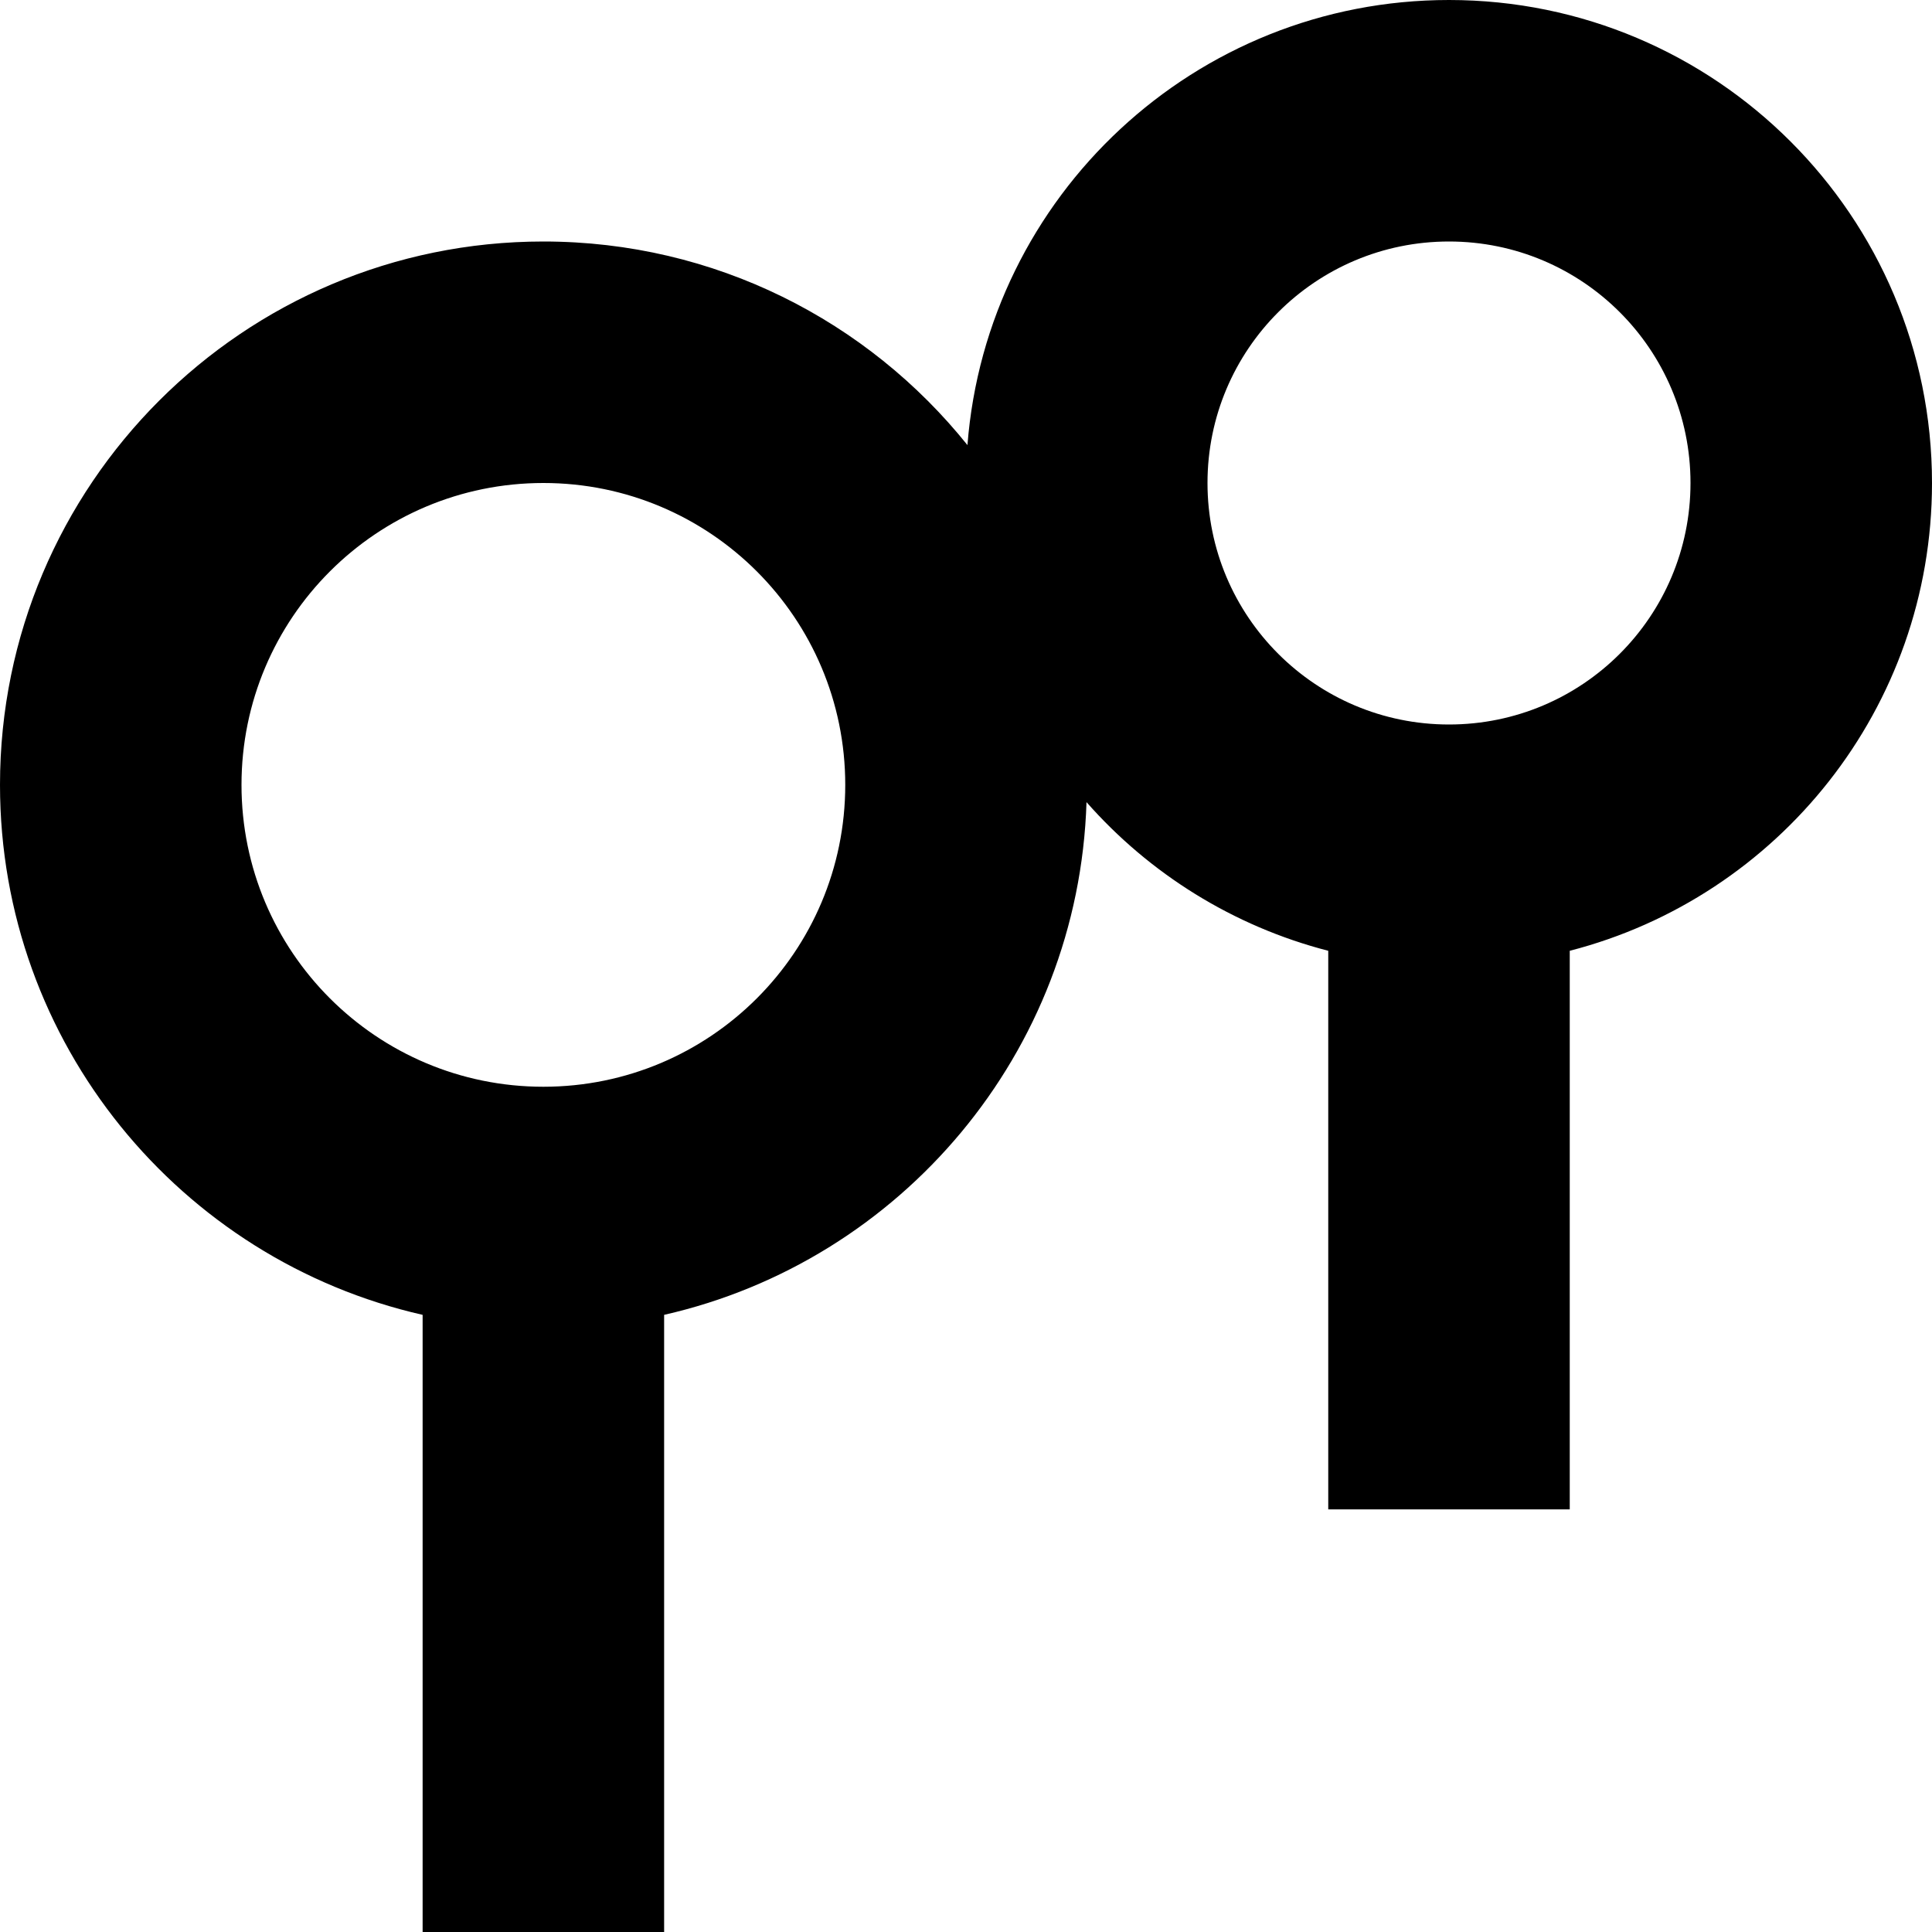 <svg width="16" height="16" viewBox="0 0 16 16" fill="current" xmlns="http://www.w3.org/2000/svg">
<path fill-rule="evenodd" clip-rule="evenodd" d="M16 4C16 5.864 14.725 7.43 13 7.874V12.5H11V7.874C10.213 7.671 9.519 7.235 8.998 6.643C8.933 8.721 7.459 10.444 5.5 10.889V16H3.5V10.889C1.496 10.434 0 8.642 0 6.5C0 4.015 2.015 2 4.5 2C5.921 2 7.187 2.658 8.012 3.686C8.172 1.624 9.896 0 12 0C14.209 0 16 1.791 16 4ZM12 6C13.105 6 14 5.105 14 4C14 2.895 13.105 2 12 2C10.895 2 10 2.895 10 4C10 5.105 10.895 6 12 6ZM4.5 9C5.881 9 7 7.881 7 6.5C7 5.119 5.881 4 4.5 4C3.119 4 2 5.119 2 6.5C2 7.881 3.119 9 4.5 9Z" fill="current"/>
</svg>
